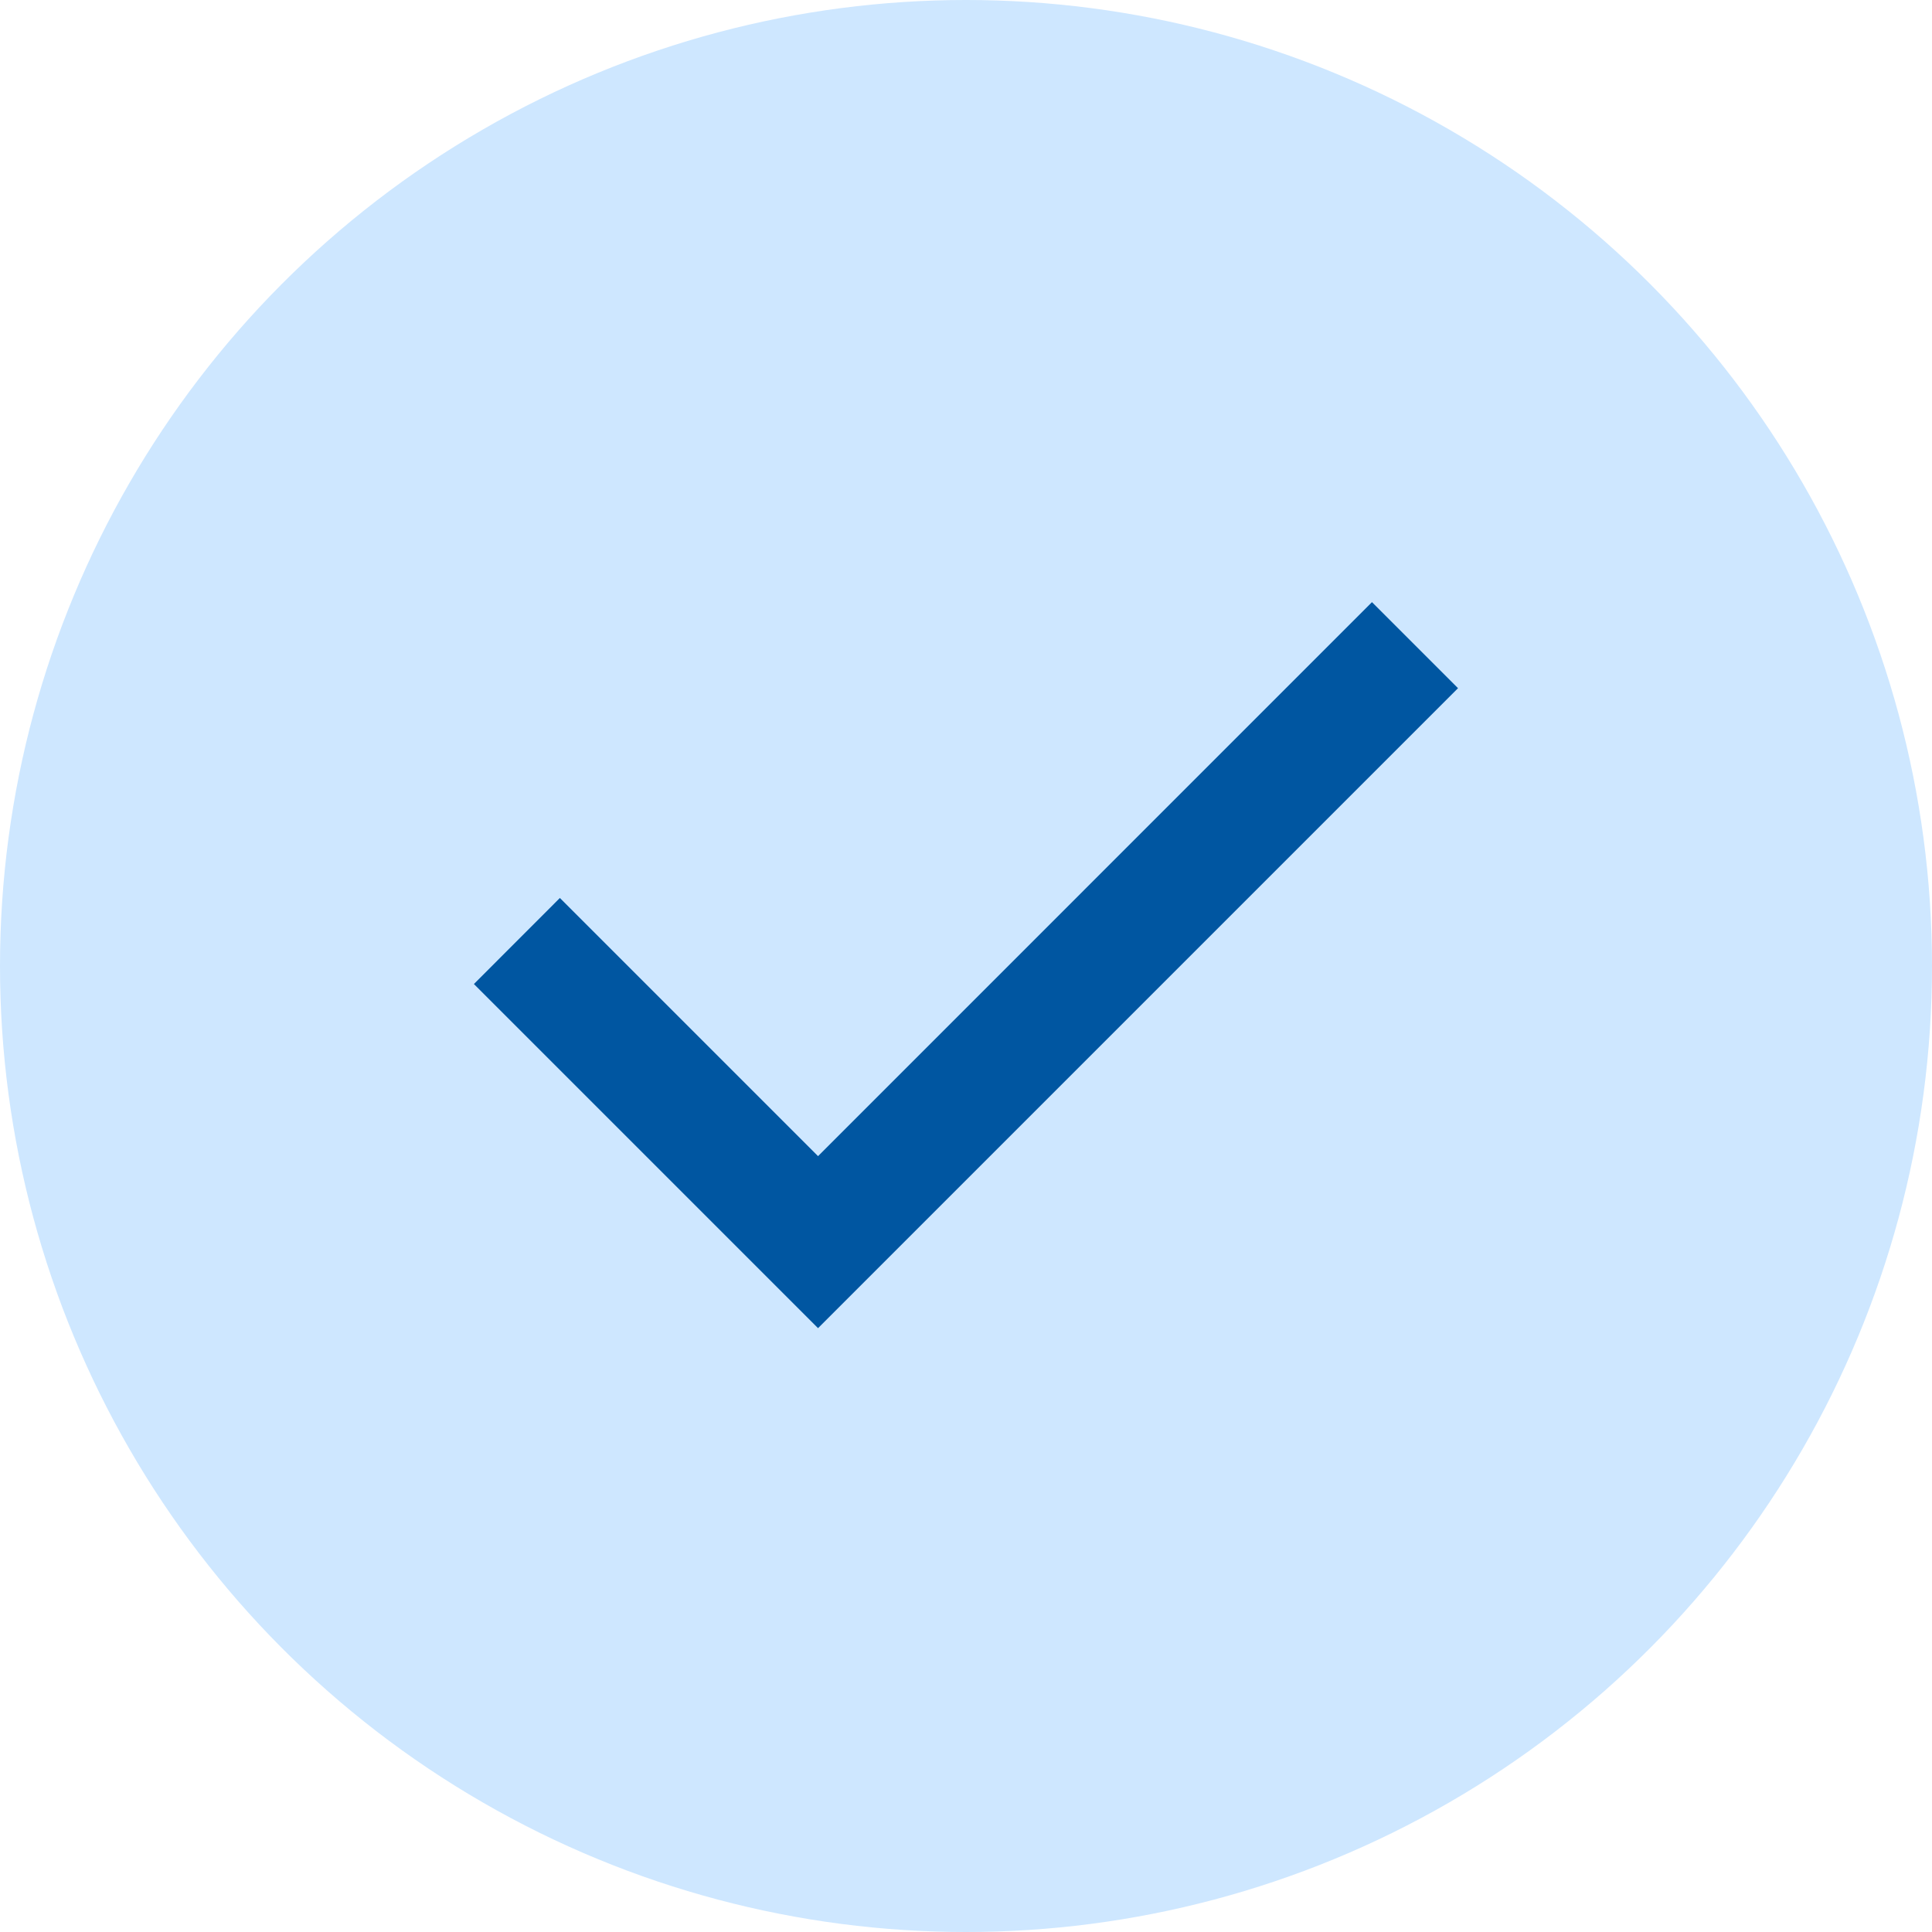 <svg width="24" height="24" viewBox="0 0 24 24" fill="none" xmlns="http://www.w3.org/2000/svg">
<g id="Component 20">
<circle id="Ellipse 109" cx="12" cy="12" r="12" fill="#CEE7FF"/>
<g id="done">
<mask id="mask0_9447_17738" style="mask-type:alpha" maskUnits="userSpaceOnUse" x="3" y="3" width="18" height="18">
<rect id="Bounding box" x="3" y="3" width="18" height="18" fill="#D9D9D9"/>
</mask>
<g mask="url(#mask0_9447_17738)">
<path id="done_2" d="M10.162 16.499L5.887 12.224L6.955 11.155L10.162 14.362L17.043 7.48L18.112 8.549L10.162 16.499Z" fill="#0056A1"/>
</g>
</g>
</g>
</svg>

